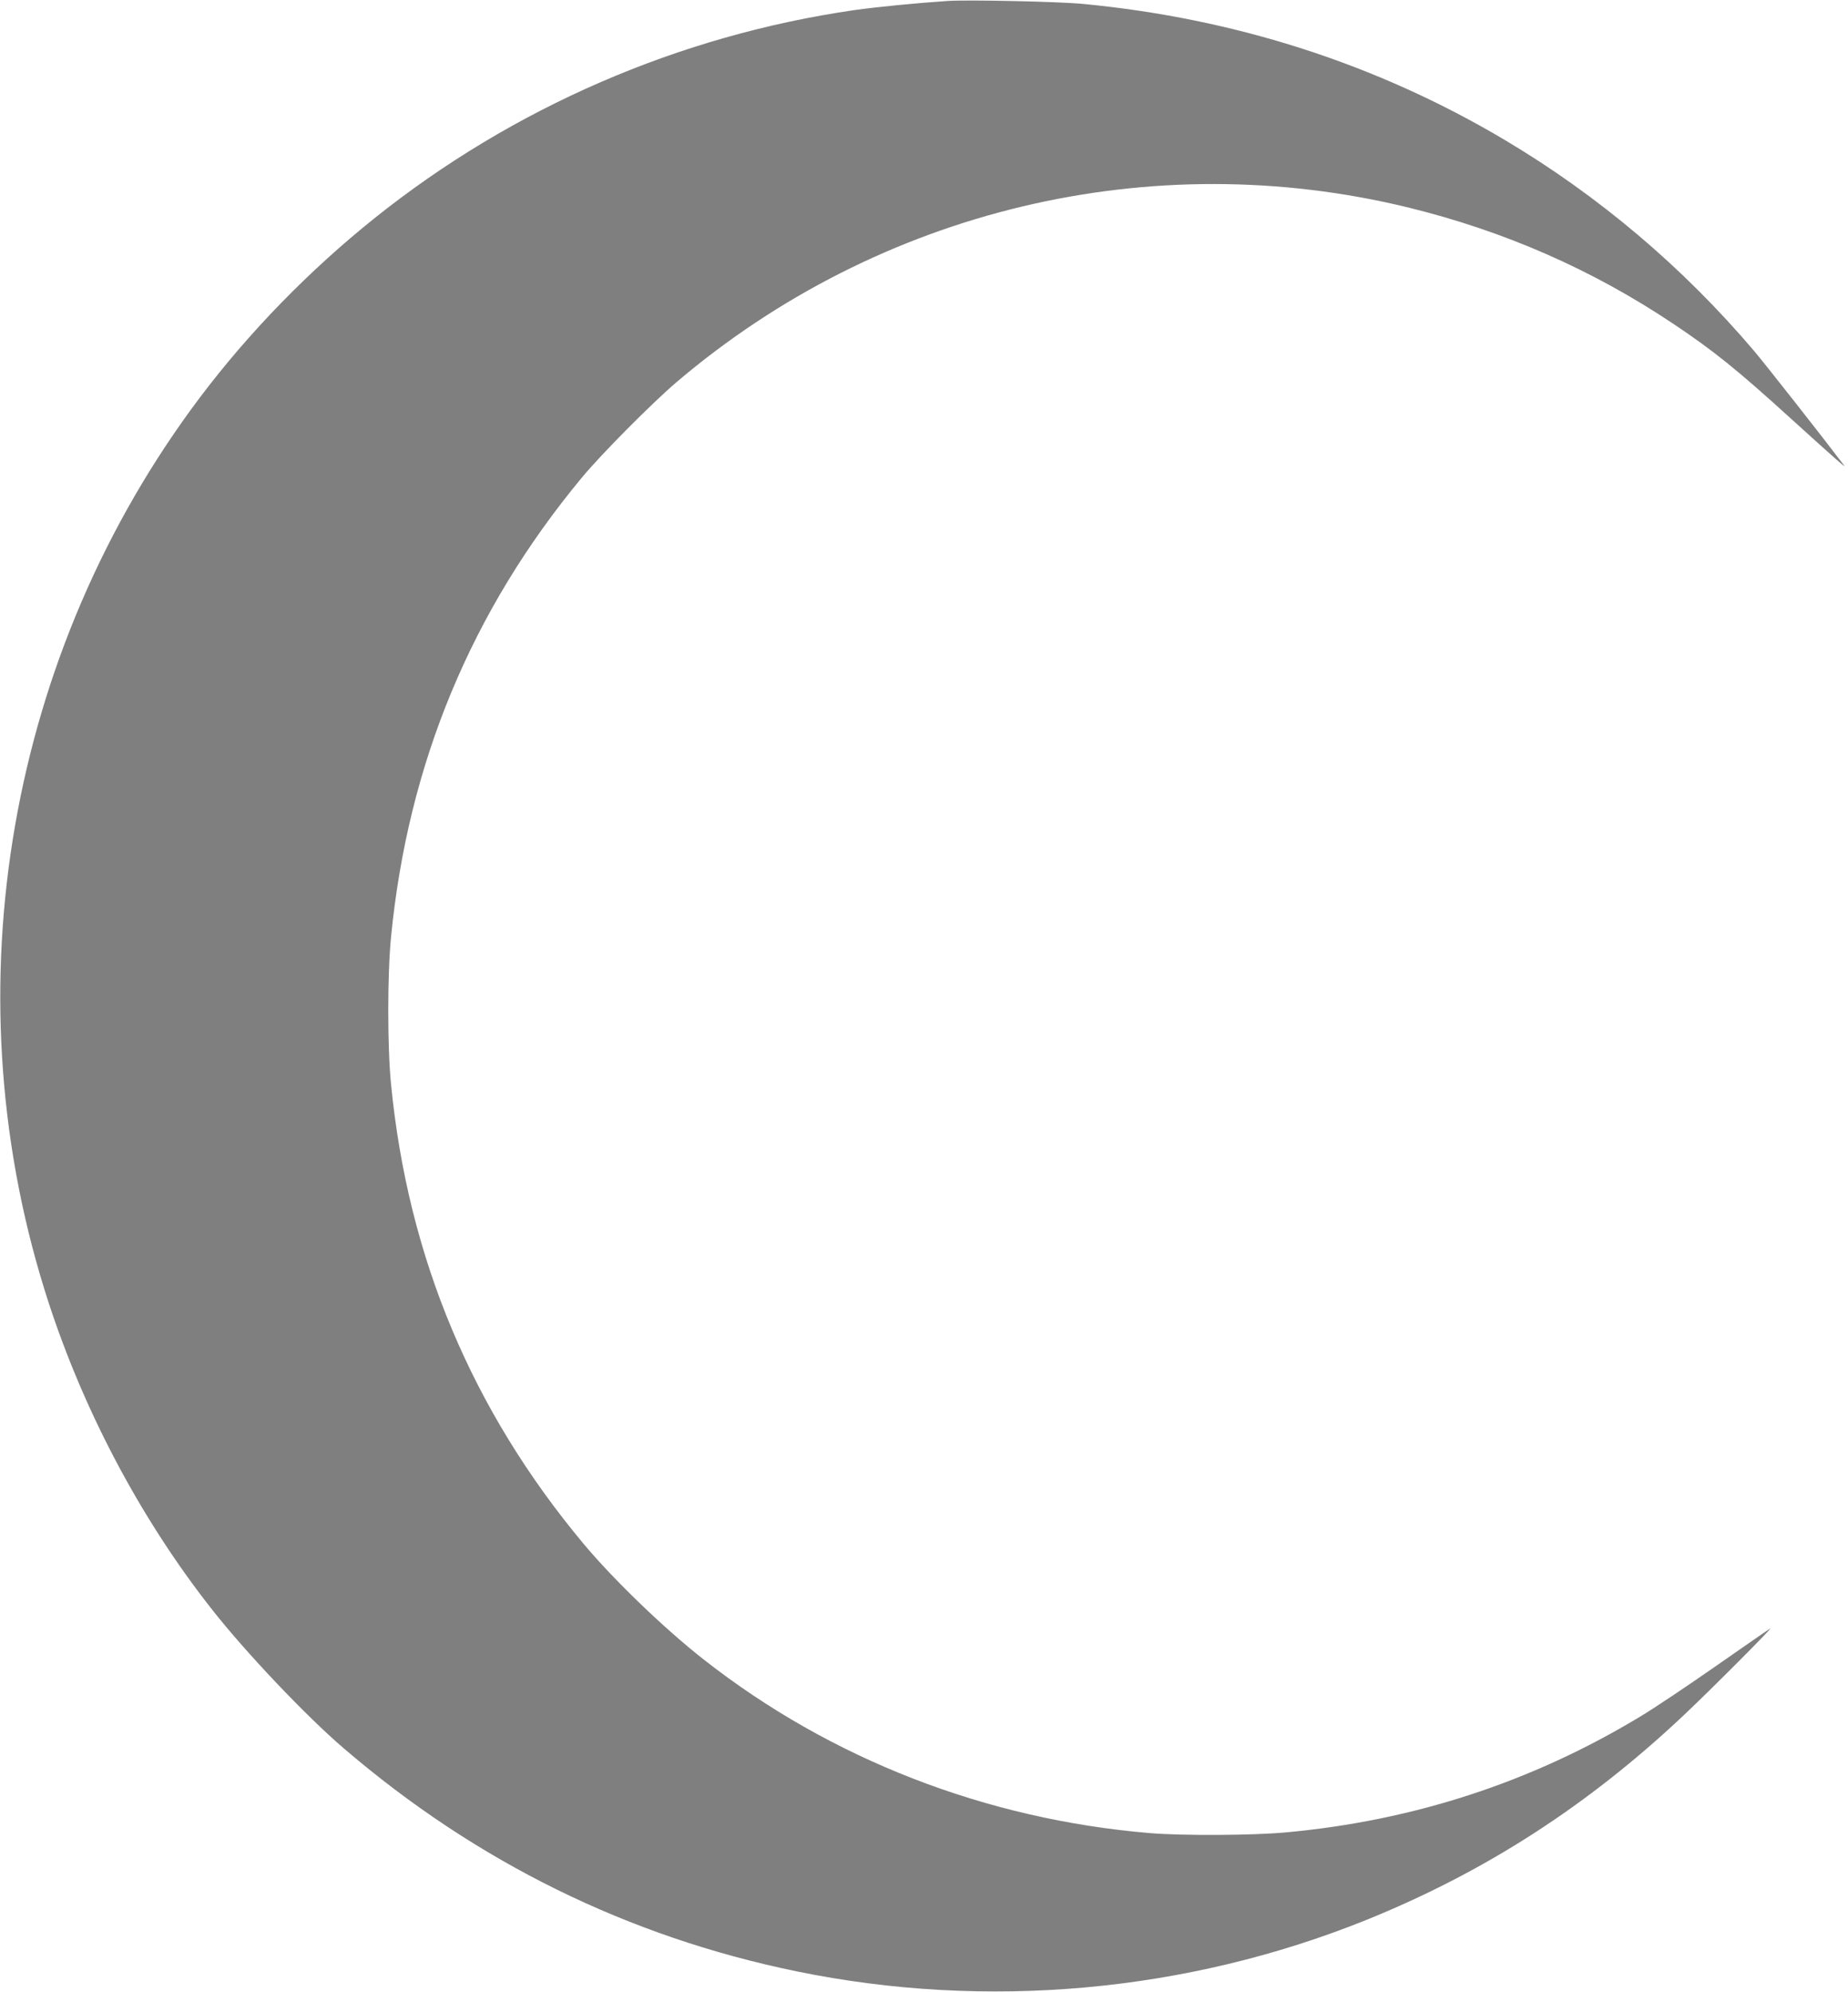 <?xml version="1.0"?>
<svg width="1188" height="1280" xmlns="http://www.w3.org/2000/svg" xmlns:svg="http://www.w3.org/2000/svg" preserveAspectRatio="xMidYMid meet">
 <g class="layer">
  <title>Layer 1</title>
  <g fill="#000000" id="svg_1" transform="translate(0 1280) scale(0.1 -0.1)">
   <path d="m6095,12794c-198,-13 -453,-38 -603,-59c-1126,-163 -2195,-626 -3084,-1337c-421,-337 -806,-732 -1124,-1154c-1228,-1632 -1603,-3781 -999,-5729c229,-739 608,-1463 1079,-2060c217,-276 606,-686 846,-891c851,-730 1826,-1210 2910,-1433c1222,-251 2509,-135 3663,330c760,307 1422,733 2037,1312c179,168 584,575 560,561c-8,-4 -164,-112 -346,-239c-182,-127 -404,-276 -495,-330c-695,-419 -1453,-666 -2271,-741c-213,-20 -666,-22 -873,-5c-1056,88 -2054,475 -2870,1115c-253,198 -580,513 -774,745c-717,859 -1128,1838 -1237,2951c-24,239 -24,710 0,950c109,1113 516,2094 1226,2950c124,150 451,479 609,614c1306,1110 3051,1526 4706,1122c618,-152 1180,-398 1702,-747c260,-174 408,-293 758,-611c288,-261 356,-321 339,-298c-141,186 -502,645 -578,735c-458,539 -999,997 -1605,1357c-819,486 -1731,780 -2711,873c-156,15 -729,27 -865,19z" fill="#7f7f7f" id="svg_2"/>
  </g>
 </g>
</svg>